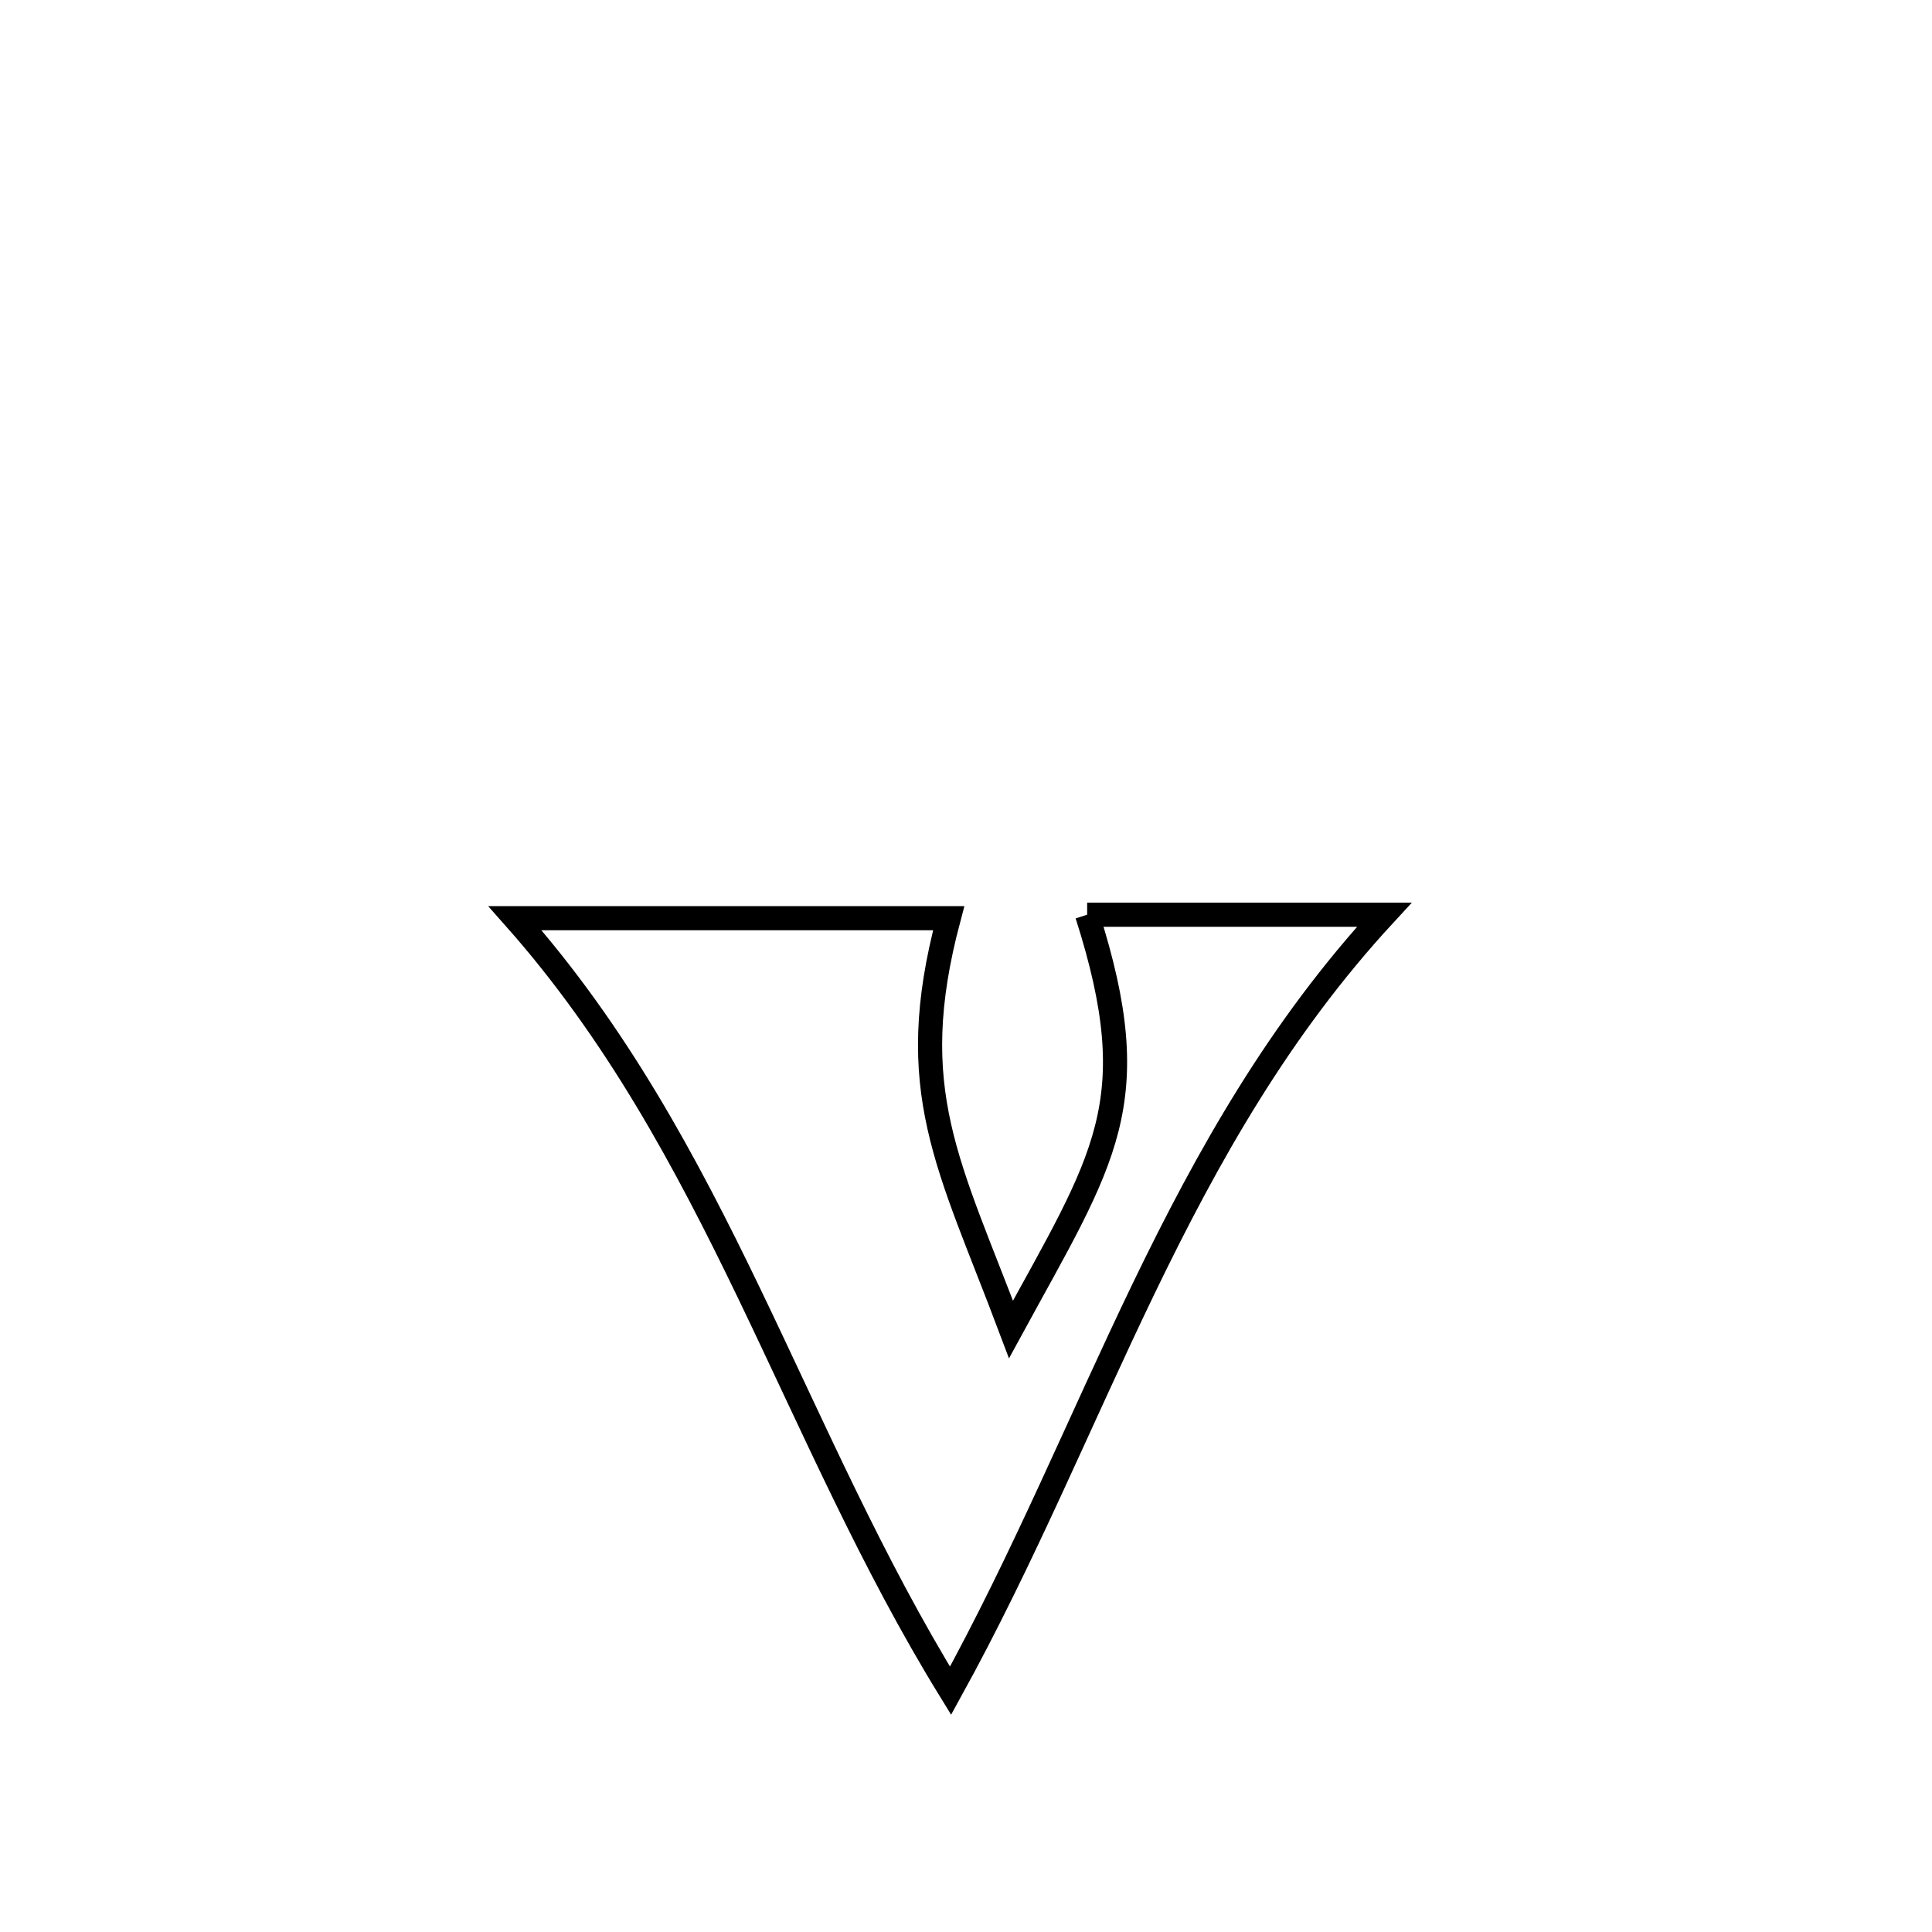 <svg xmlns="http://www.w3.org/2000/svg" viewBox="0.0 0.0 24.0 24.0" height="200px" width="200px"><path fill="none" stroke="black" stroke-width=".3" stroke-opacity="1.0"  filling="0" d="M13.505 11.363 L13.505 11.363 C14.736 11.363 15.966 11.363 17.196 11.363 L17.196 11.363 C15.897 12.77 15.005 14.354 14.21 16 C13.416 17.645 12.718 19.352 11.808 21.003 L11.808 21.003 C10.825 19.406 10.101 17.718 9.309 16.073 C8.517 14.428 7.656 12.827 6.397 11.406 L6.397 11.406 C8.193 11.406 9.989 11.406 11.785 11.406 L11.785 11.406 C11.214 13.551 11.787 14.462 12.559 16.515 L12.559 16.515 C13.718 14.389 14.255 13.709 13.505 11.363 L13.505 11.363"></path></svg>